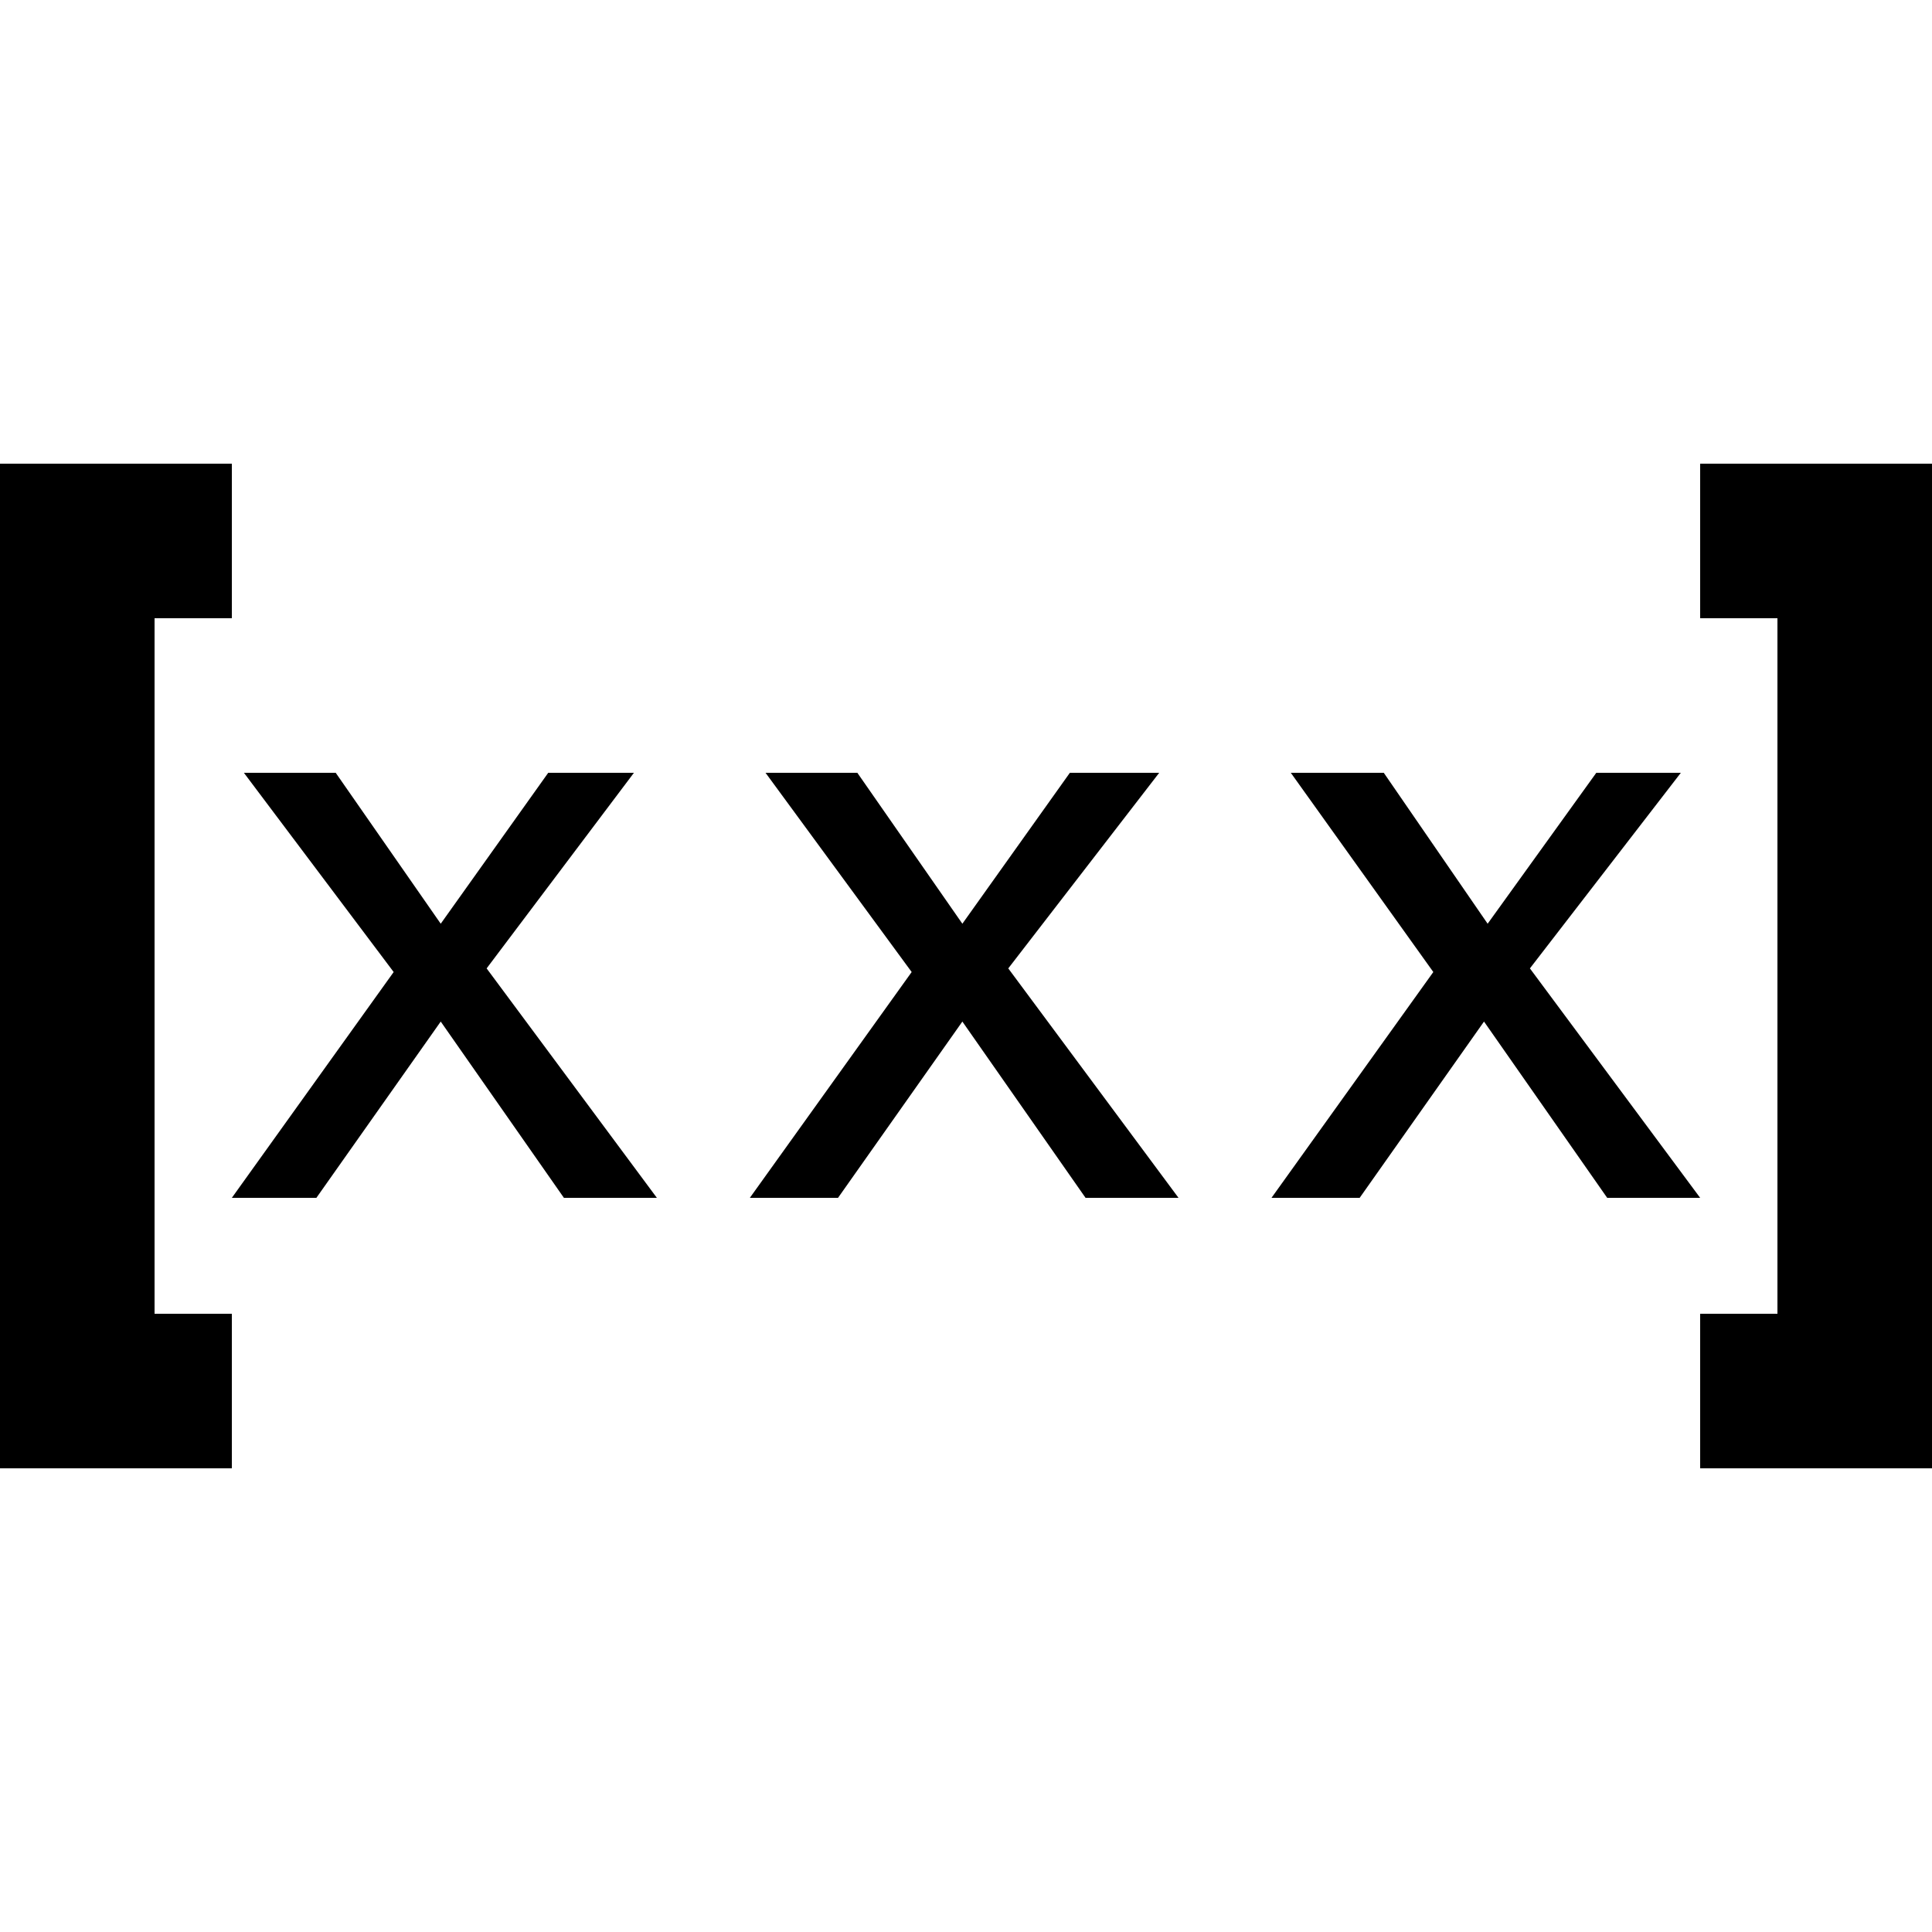 <svg xmlns="http://www.w3.org/2000/svg"  viewBox="0 0 50 50" width="50px" height="50px"><path d="M 0 12 L 0 38 L 6 38 L 6 34 L 4 34 L 4 16 L 6 16 L 6 12 Z M 44 12 L 44 16 L 46 16 L 46 34 L 44 34 L 44 38 L 50 38 L 50 12 Z M 6.312 20 L 10.188 25.156 L 6 31 L 8.188 31 L 11.406 26.438 L 14.594 31 L 17 31 L 12.594 25.062 L 16.406 20 L 14.188 20 L 11.406 23.906 L 8.688 20 Z M 19.812 20 L 23.594 25.156 L 19.406 31 L 21.688 31 L 24.906 26.438 L 28.094 31 L 30.5 31 L 26.094 25.062 L 30 20 L 27.688 20 L 24.906 23.906 L 22.188 20 Z M 33.406 20 L 37.094 25.156 L 32.906 31 L 35.188 31 L 38.406 26.438 L 41.594 31 L 44 31 L 39.594 25.062 L 43.5 20 L 41.312 20 L 38.5 23.906 L 35.812 20 Z"/></svg>